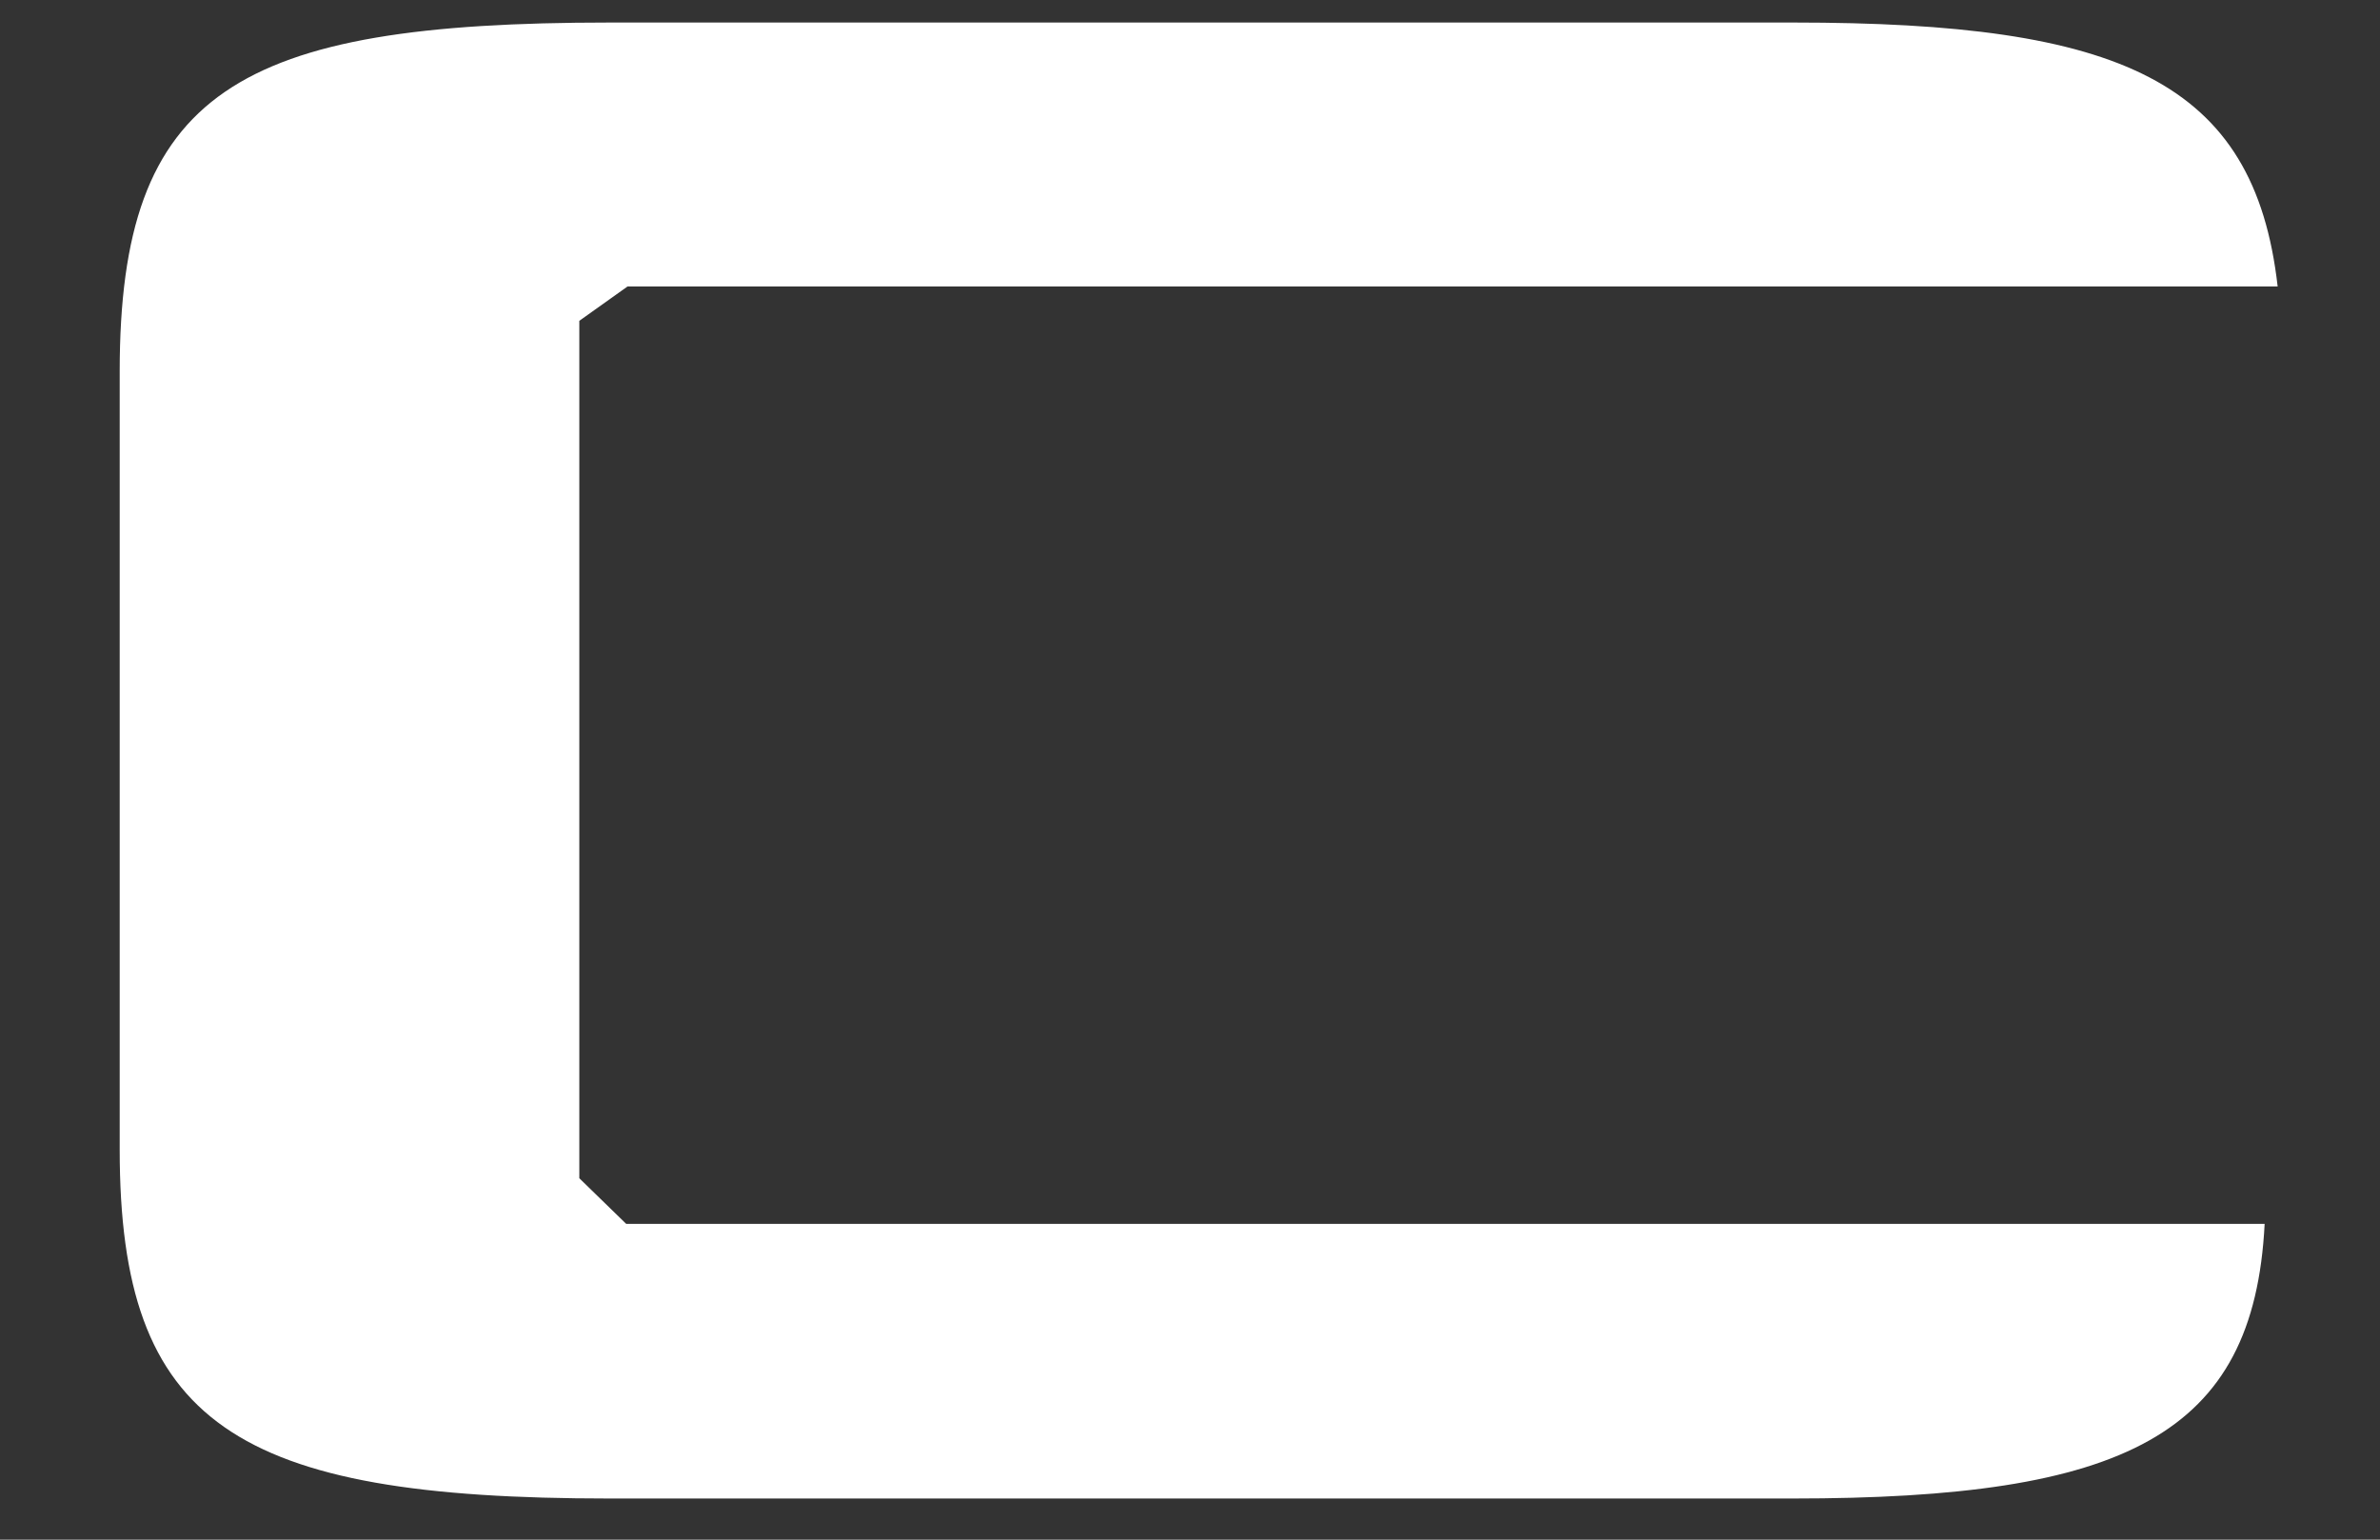 <svg xmlns="http://www.w3.org/2000/svg" width="17" height="11" fill="none" viewBox="0 0 17 11"><rect x="0" y="0" width="17" height="11" fill="#333333" stroke="none"/><path fill="#fff" d="M4.482 2.047H16.269C16.102 0.576 15.143 0.161 12.811 0.161H4.355C1.691 0.161 0.855 0.652 0.855 2.653V8.214C0.855 10.175 1.68 10.706 4.355 10.706H12.802C15.176 10.706 16.099 10.256 16.176 8.744H4.473L4.138 8.418V2.292"/></svg>